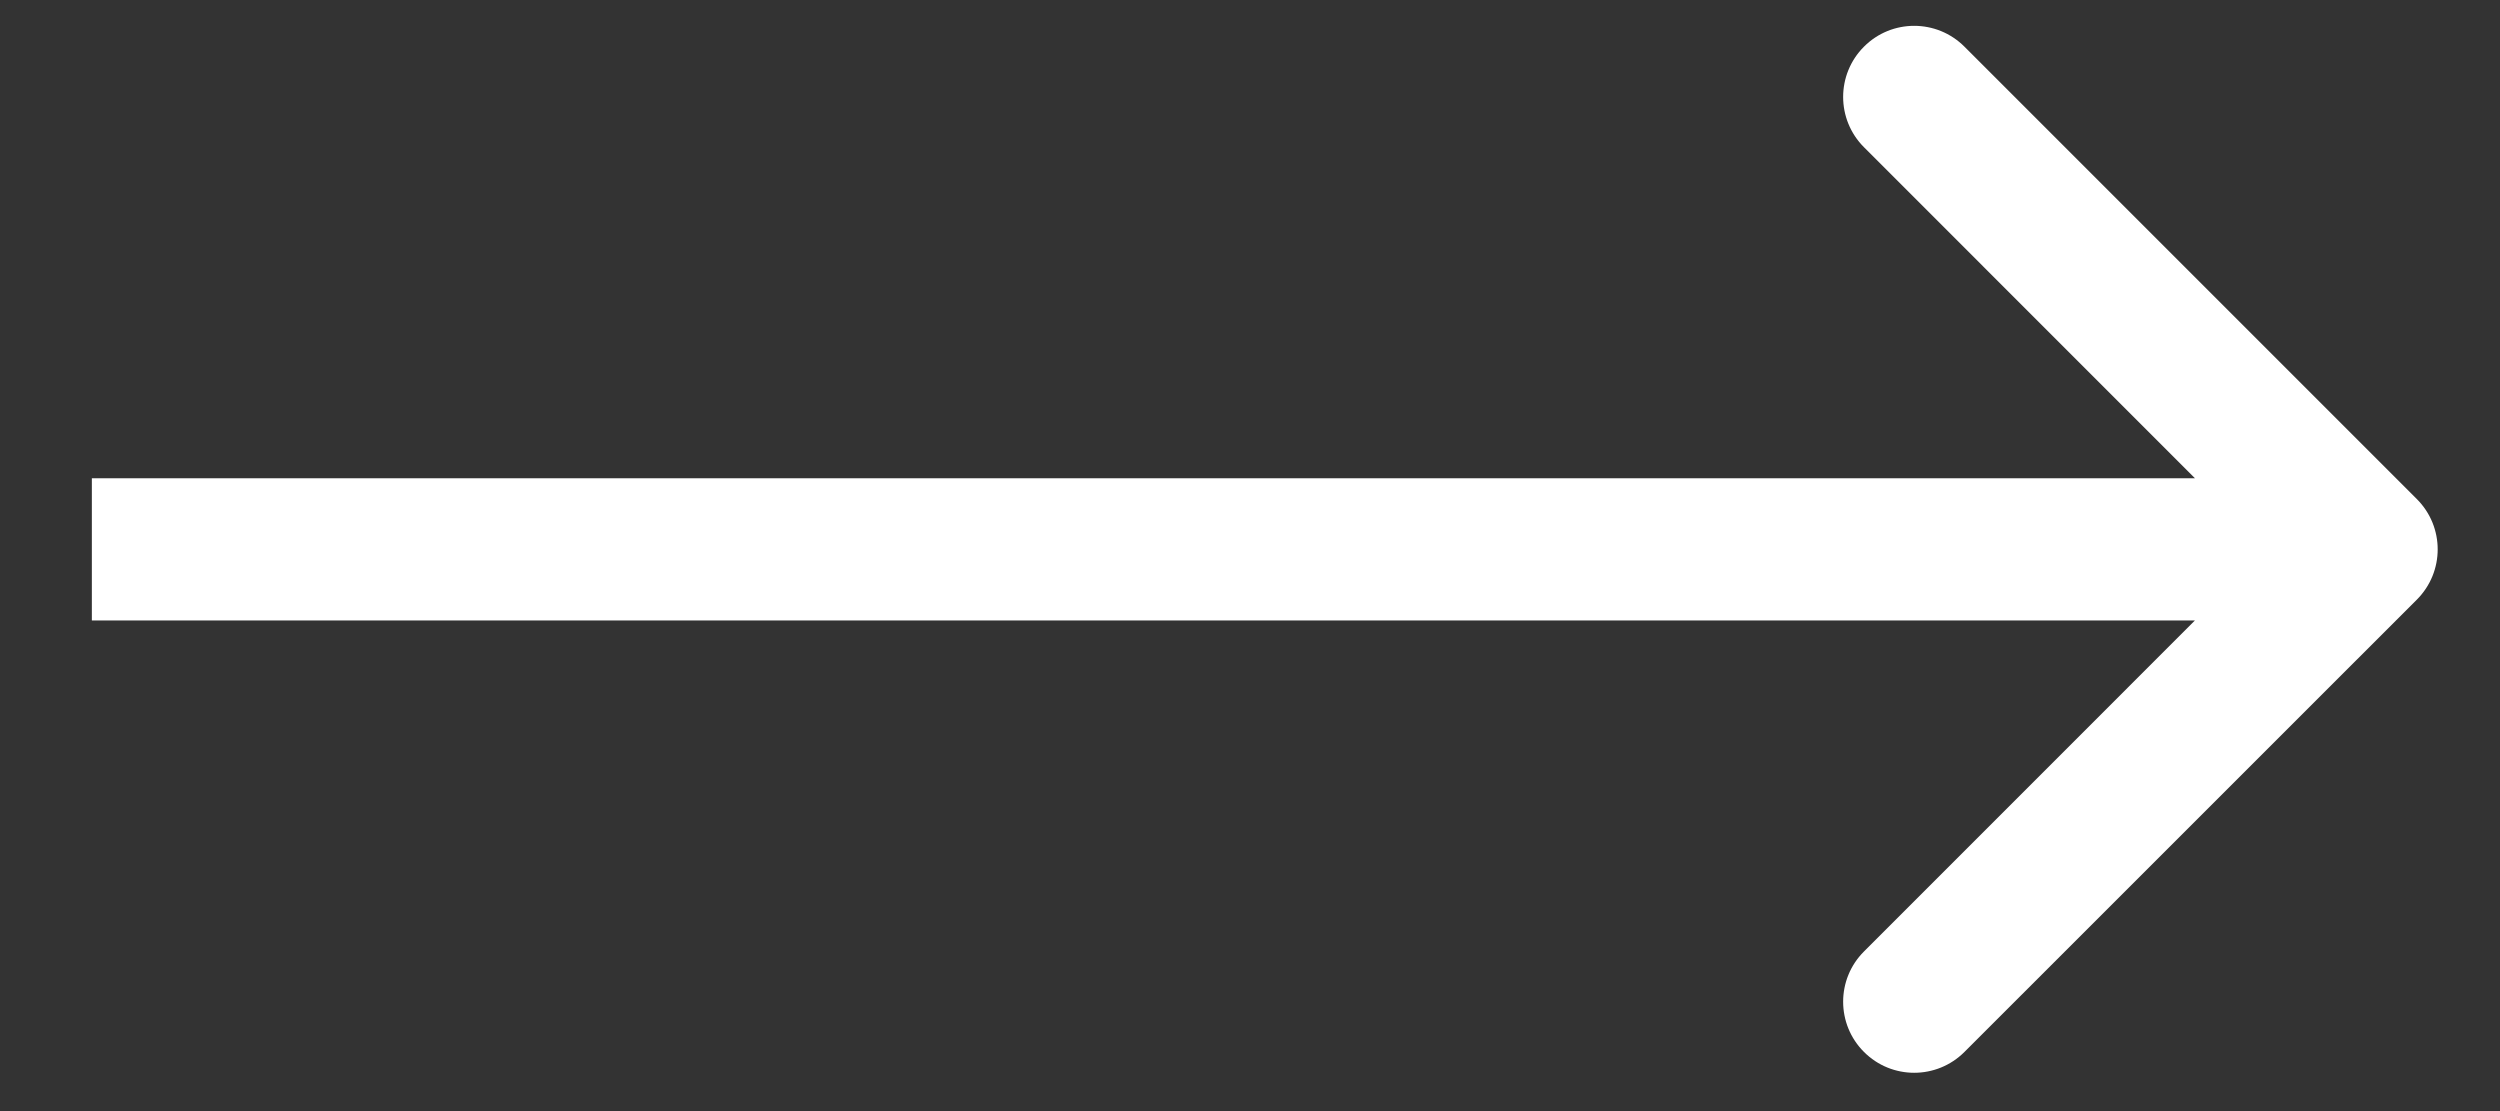 <svg width="27" height="12" viewBox="0 0 27 12" fill="none" xmlns="http://www.w3.org/2000/svg">
<rect x="0" y="0" width="27" height="12" fill="#333333" stroke="none"/>
<path d="M26.102 6.476C26.402 6.176 26.402 5.69 26.102 5.39L21.216 0.504C20.916 0.204 20.43 0.204 20.131 0.504C19.831 0.804 19.831 1.29 20.131 1.59L24.473 5.933L20.131 10.276C19.831 10.575 19.831 11.062 20.131 11.361C20.43 11.661 20.916 11.661 21.216 11.361L26.102 6.476ZM0.992 6.701H25.559V5.165H0.992V6.701Z" fill="white"/>
</svg>
